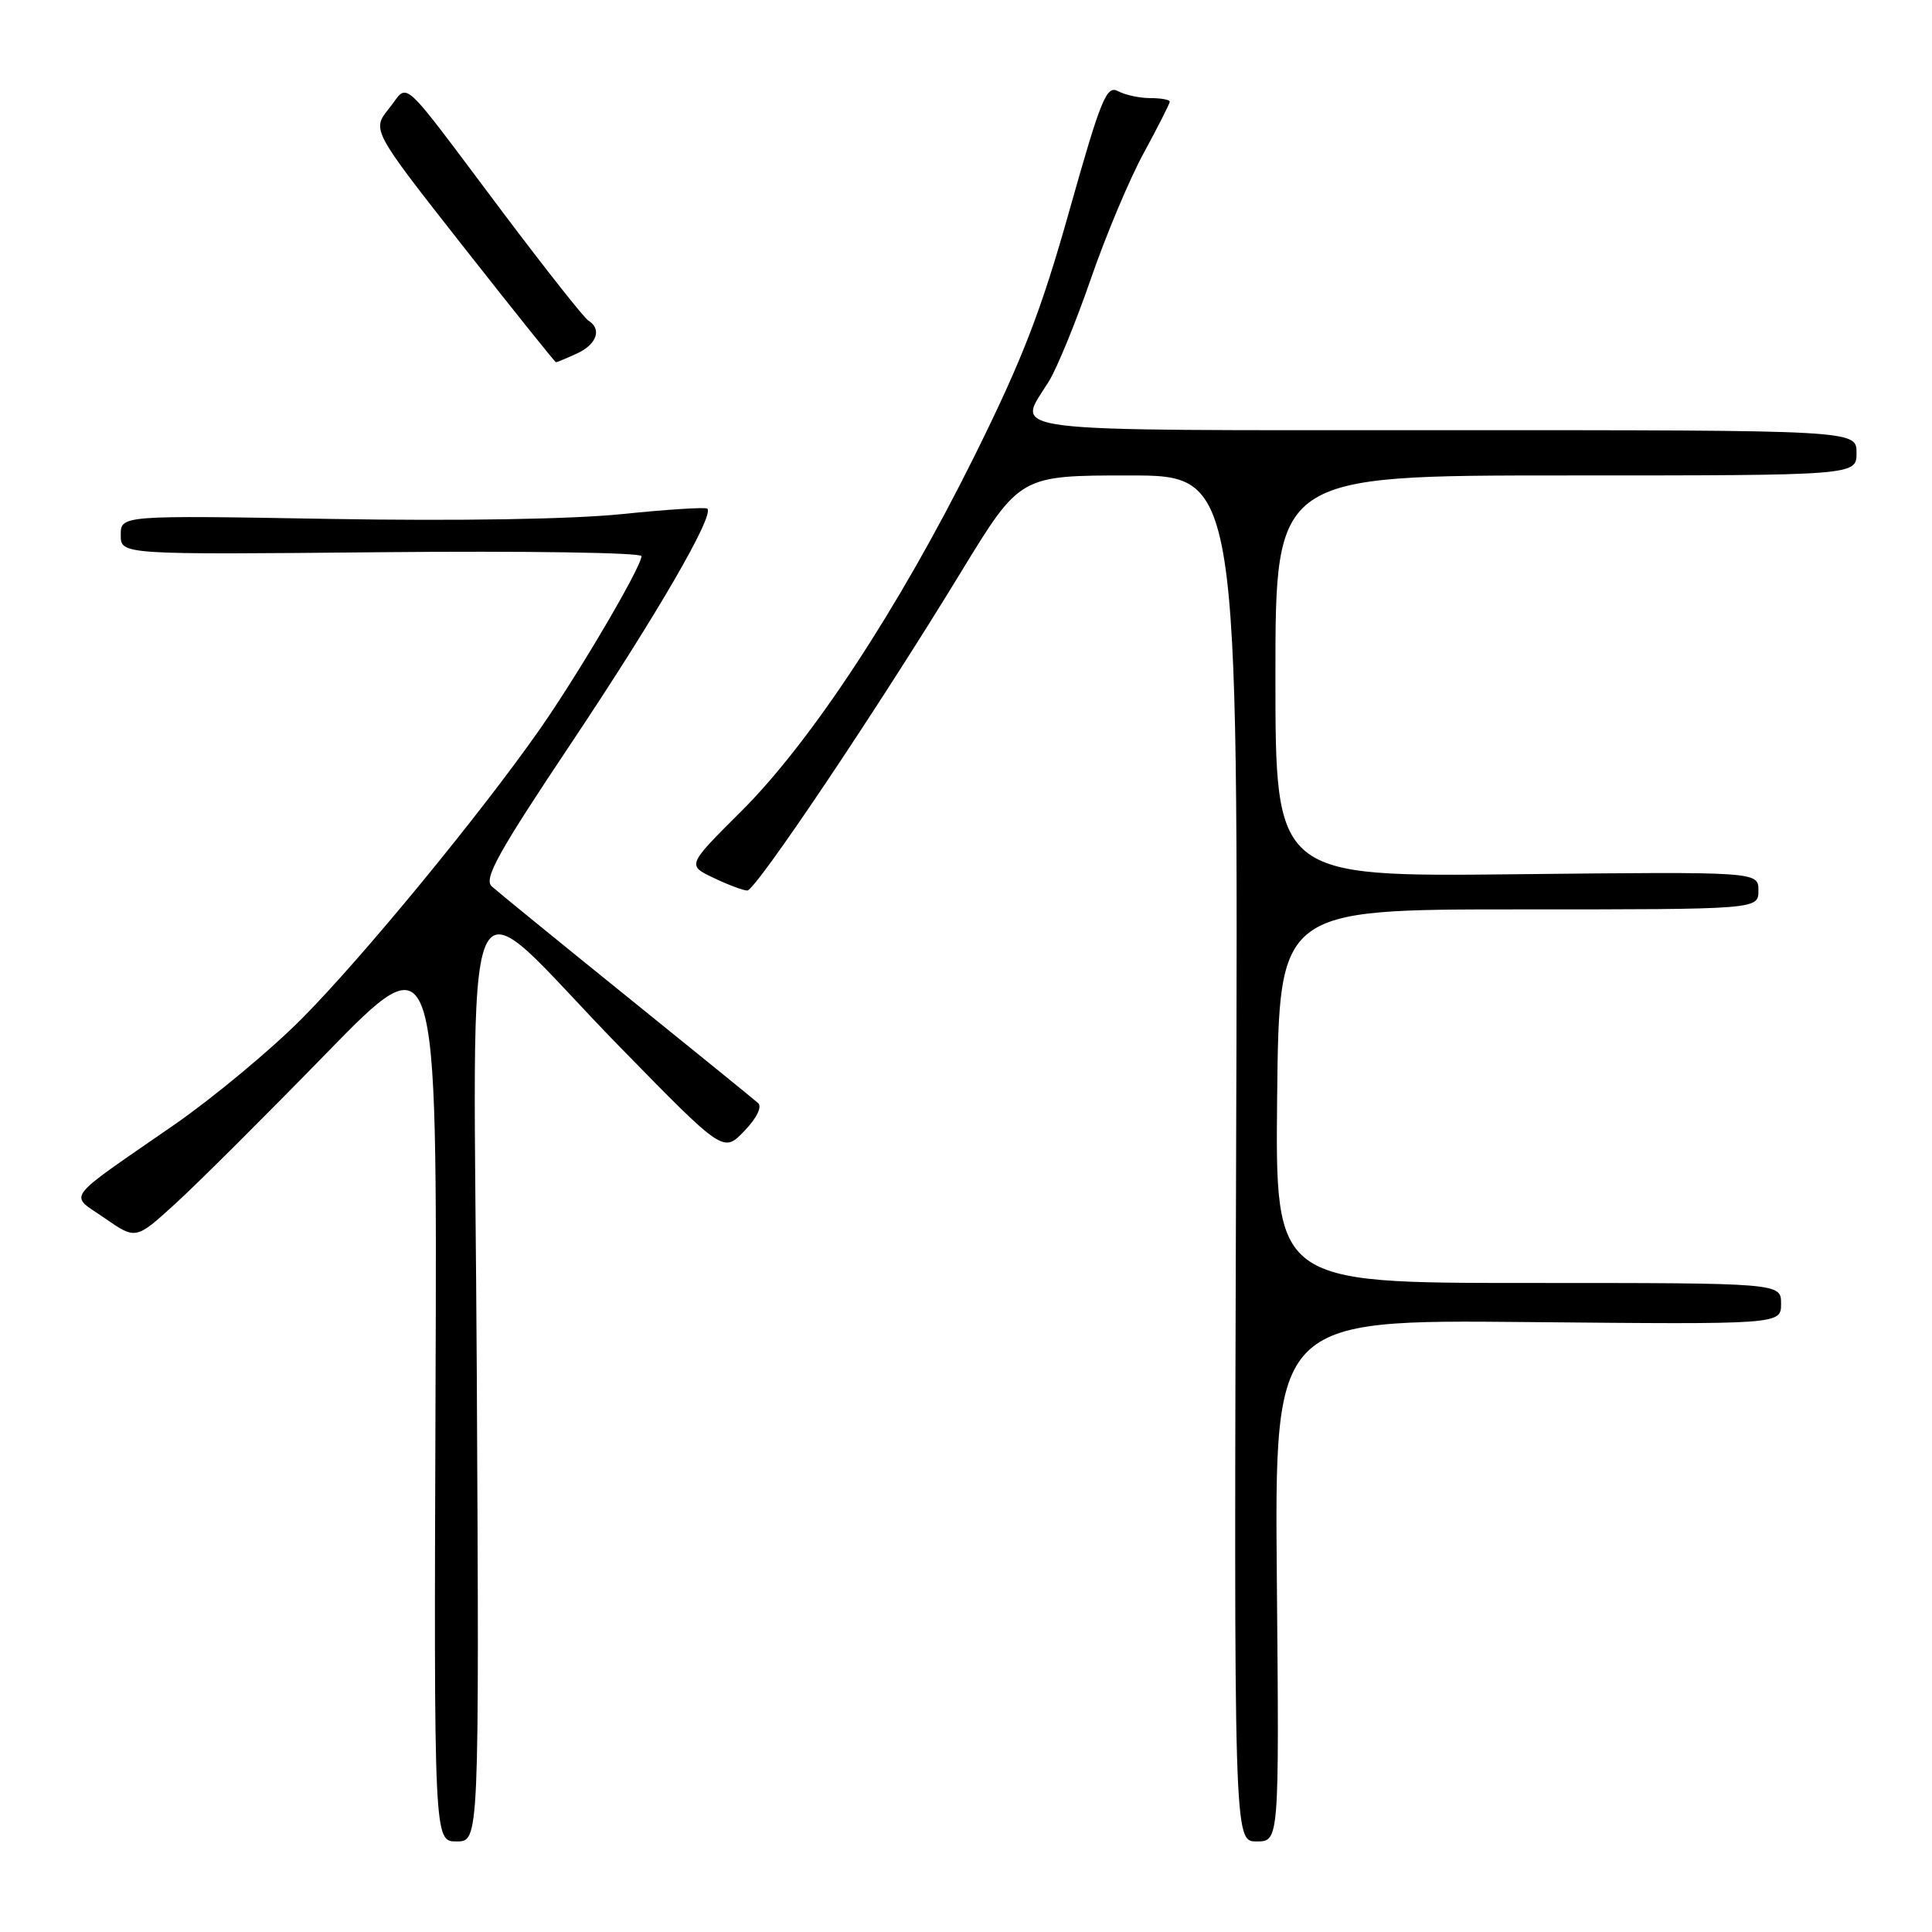 <?xml version="1.0" encoding="UTF-8" standalone="no"?>
<!DOCTYPE svg PUBLIC "-//W3C//DTD SVG 1.1//EN" "http://www.w3.org/Graphics/SVG/1.1/DTD/svg11.dtd" >
<svg xmlns="http://www.w3.org/2000/svg" xmlns:xlink="http://www.w3.org/1999/xlink" version="1.1" viewBox="0 0 256 256">
 <g >
 <path fill="currentColor"
d=" M 63.18 182.38 C 62.81 110.71 60.32 116.42 82.18 138.77 C 95.85 152.76 95.85 152.76 98.62 149.87 C 100.28 148.15 101.01 146.65 100.44 146.15 C 99.92 145.69 92.08 139.32 83.00 131.99 C 73.92 124.66 65.90 118.12 65.16 117.45 C 64.06 116.46 65.98 112.99 75.81 98.29 C 86.98 81.56 94.66 68.33 93.73 67.40 C 93.51 67.18 88.42 67.50 82.42 68.12 C 75.75 68.80 60.71 69.05 43.75 68.76 C 16.00 68.28 16.00 68.28 16.00 70.89 C 16.00 73.50 16.00 73.50 50.50 73.17 C 69.47 72.99 85.00 73.22 85.00 73.69 C 85.00 75.10 76.72 89.19 71.56 96.58 C 63.65 107.89 48.01 126.91 40.00 134.97 C 35.88 139.12 28.28 145.43 23.13 149.01 C 8.19 159.36 9.12 158.11 13.90 161.43 C 18.00 164.27 18.00 164.27 23.25 159.48 C 26.14 156.85 35.12 147.90 43.21 139.60 C 57.93 124.50 57.93 124.50 57.71 184.25 C 57.50 244.00 57.50 244.00 60.50 244.00 C 63.50 244.00 63.50 244.00 63.18 182.38 Z  M 169.19 209.43 C 168.88 174.86 168.88 174.86 202.44 175.18 C 236.00 175.50 236.00 175.50 236.00 172.75 C 236.00 170.00 236.00 170.00 202.48 170.00 C 168.97 170.00 168.97 170.00 169.23 145.25 C 169.50 120.50 169.50 120.50 201.25 120.50 C 233.00 120.50 233.00 120.50 233.00 118.00 C 233.00 115.50 233.00 115.50 201.00 115.84 C 169.00 116.19 169.00 116.19 169.00 89.59 C 169.00 63.00 169.00 63.00 207.50 63.00 C 246.00 63.00 246.00 63.00 246.00 60.00 C 246.00 57.00 246.00 57.00 191.50 57.00 C 131.04 57.00 134.70 57.45 138.97 50.55 C 140.06 48.79 142.57 42.66 144.55 36.93 C 146.53 31.19 149.69 23.67 151.58 20.22 C 153.46 16.76 155.00 13.72 155.00 13.47 C 155.00 13.21 153.85 13.00 152.43 13.00 C 151.02 13.00 149.09 12.59 148.15 12.08 C 146.62 11.26 145.89 13.05 141.72 27.83 C 137.94 41.27 135.48 47.61 129.07 60.53 C 119.13 80.55 107.43 98.35 98.15 107.57 C 91.04 114.65 91.04 114.65 94.55 116.32 C 96.49 117.25 98.50 118.00 99.02 118.00 C 100.13 118.00 116.27 93.96 127.37 75.75 C 135.15 63.00 135.15 63.00 149.62 63.00 C 164.09 63.00 164.09 63.00 163.79 153.50 C 163.50 244.00 163.50 244.00 166.50 244.00 C 169.50 244.00 169.50 244.00 169.19 209.43 Z  M 76.45 46.84 C 79.08 45.64 79.79 43.60 77.96 42.48 C 77.39 42.12 72.33 35.72 66.71 28.25 C 52.56 9.42 54.27 10.99 51.56 14.36 C 49.25 17.22 49.25 17.22 61.34 32.61 C 67.99 41.07 73.54 48.00 73.67 48.00 C 73.80 48.00 75.05 47.48 76.45 46.84 Z "/>
</g>
</svg>